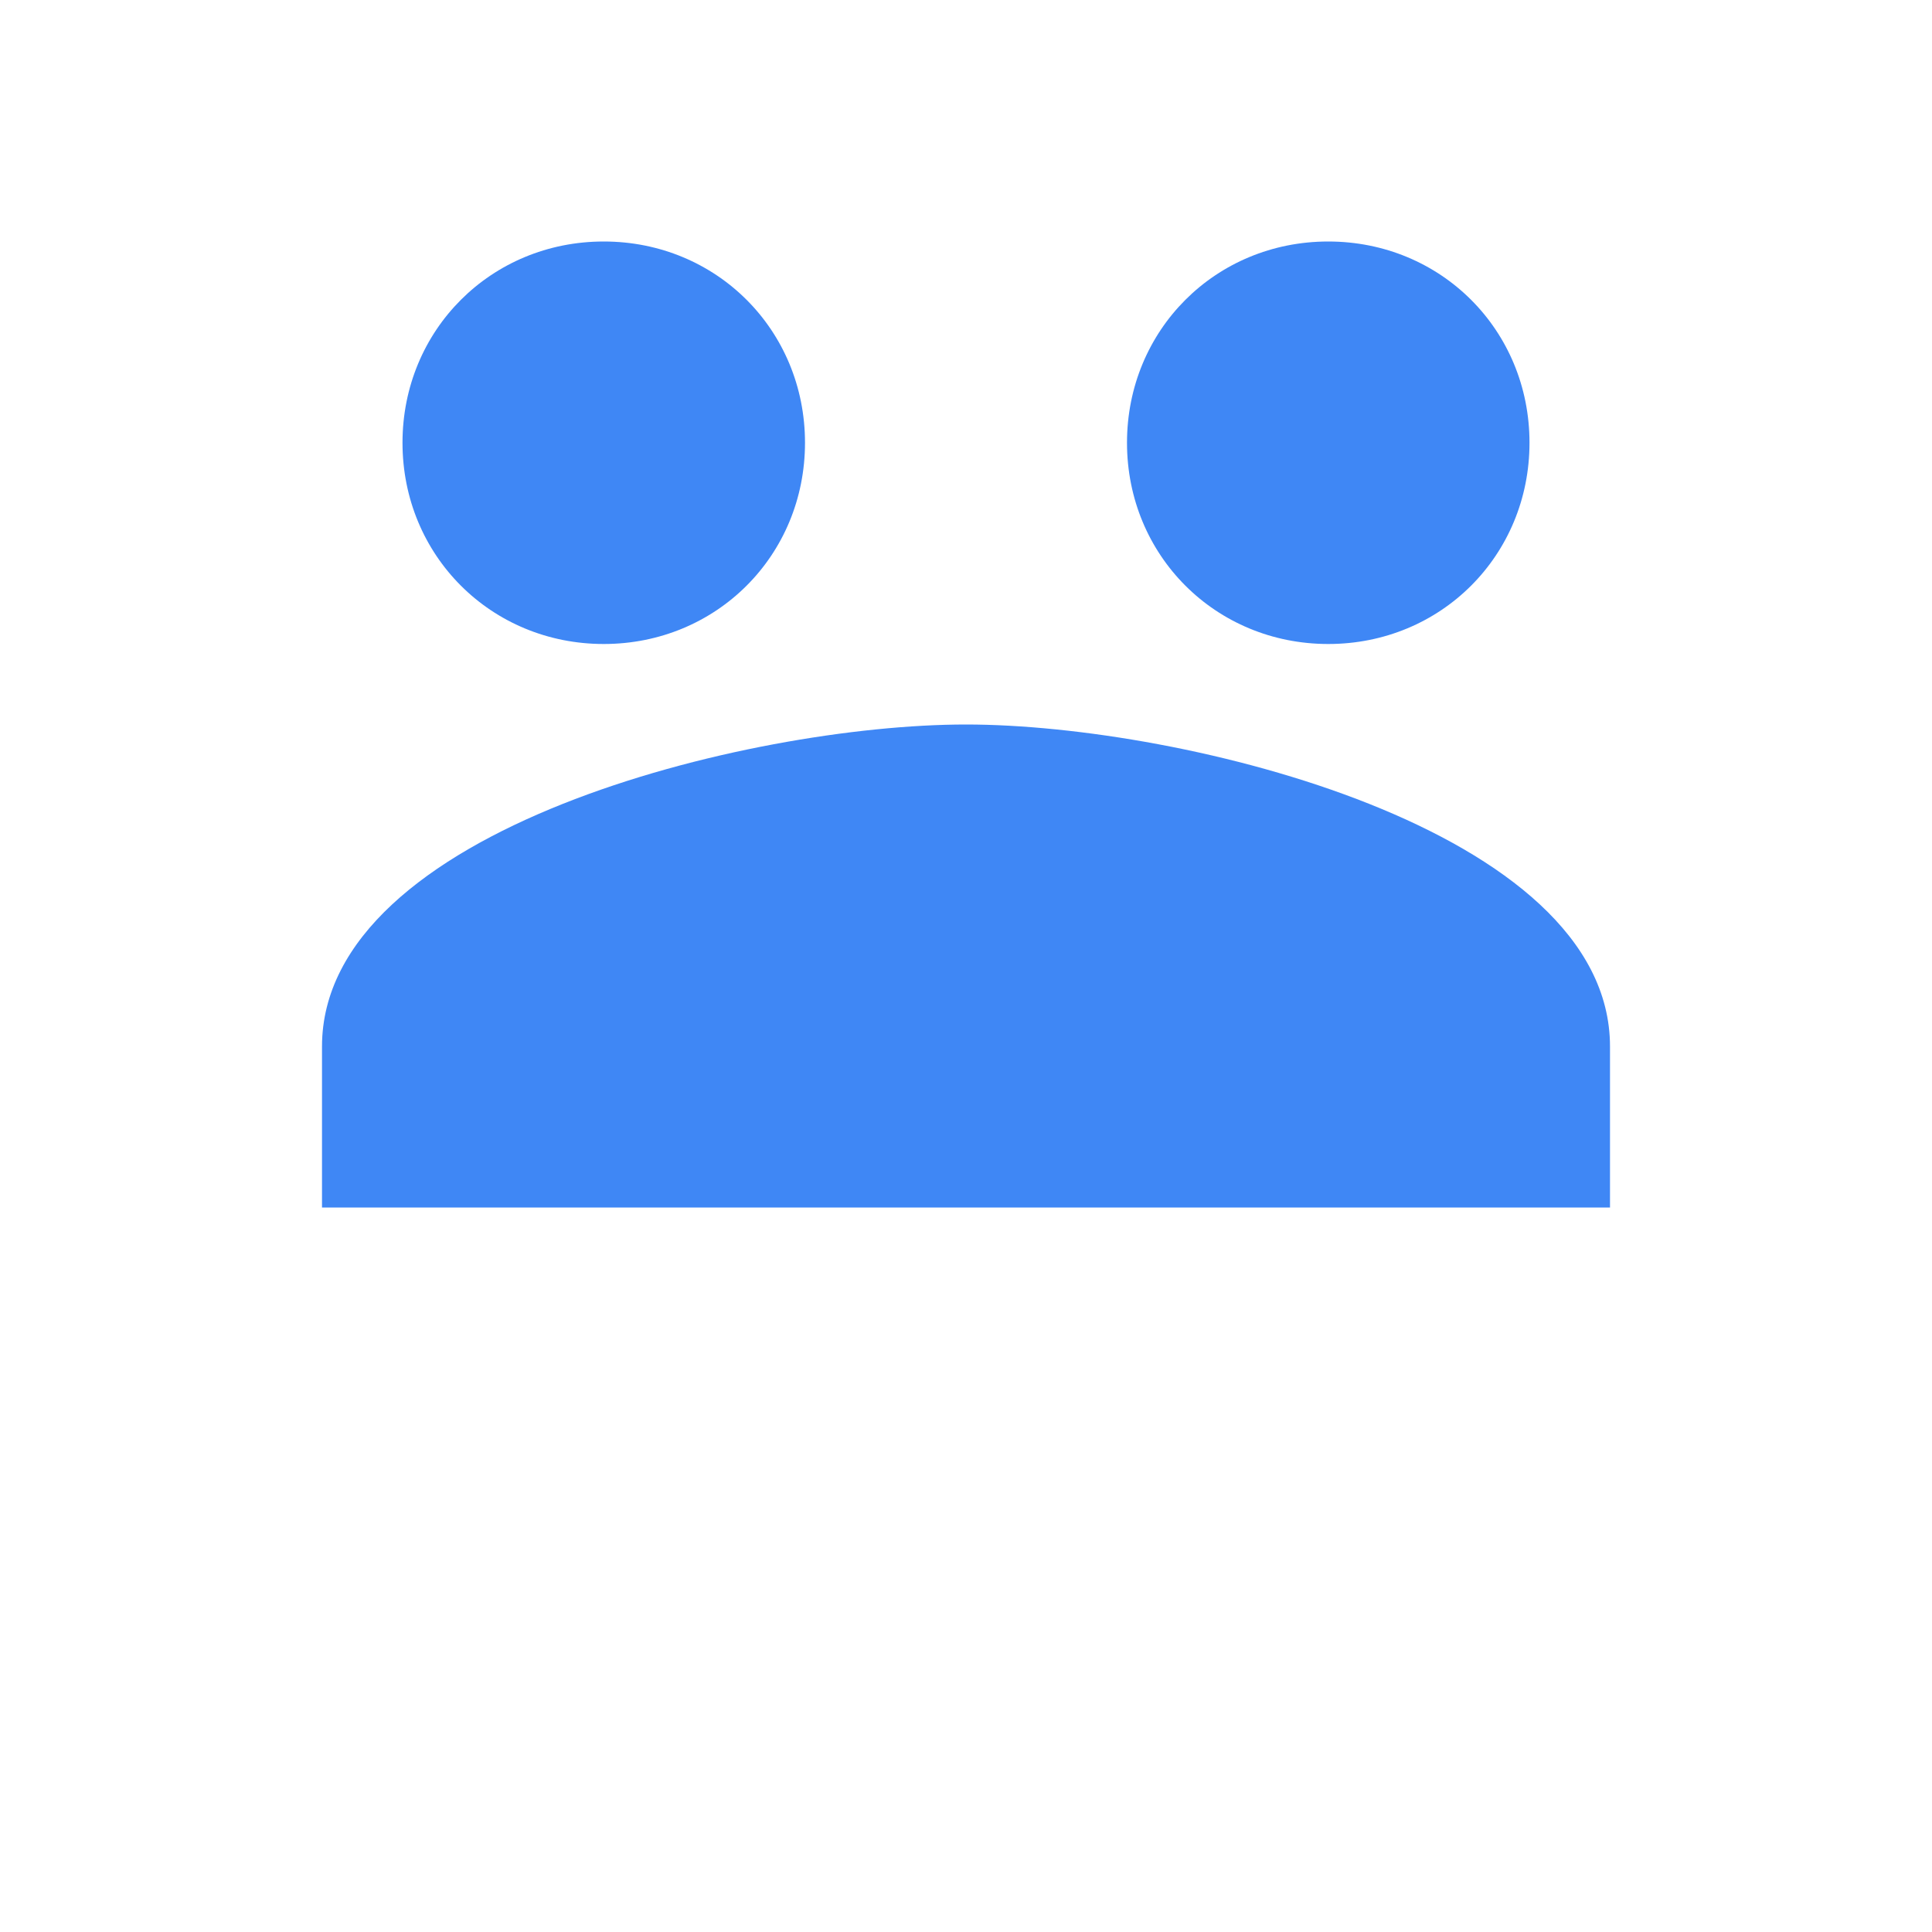 <svg xmlns="http://www.w3.org/2000/svg" fill="#3f87f5" viewBox="0 0 24 24"><path d="M16.5 3C15.1 3 14 4.1 14 5.5S15.1 8 16.5 8 19 6.9 19 5.5 17.9 3 16.5 3zm-9 0C6.1 3 5 4.1 5 5.5S6.1 8 7.5 8 10 6.9 10 5.5 8.9 3 7.5 3zM12 9c-2.7 0-8 1.3-8 4v2h16v-2c0-2.7-5.3-4-8-4z"/></svg>